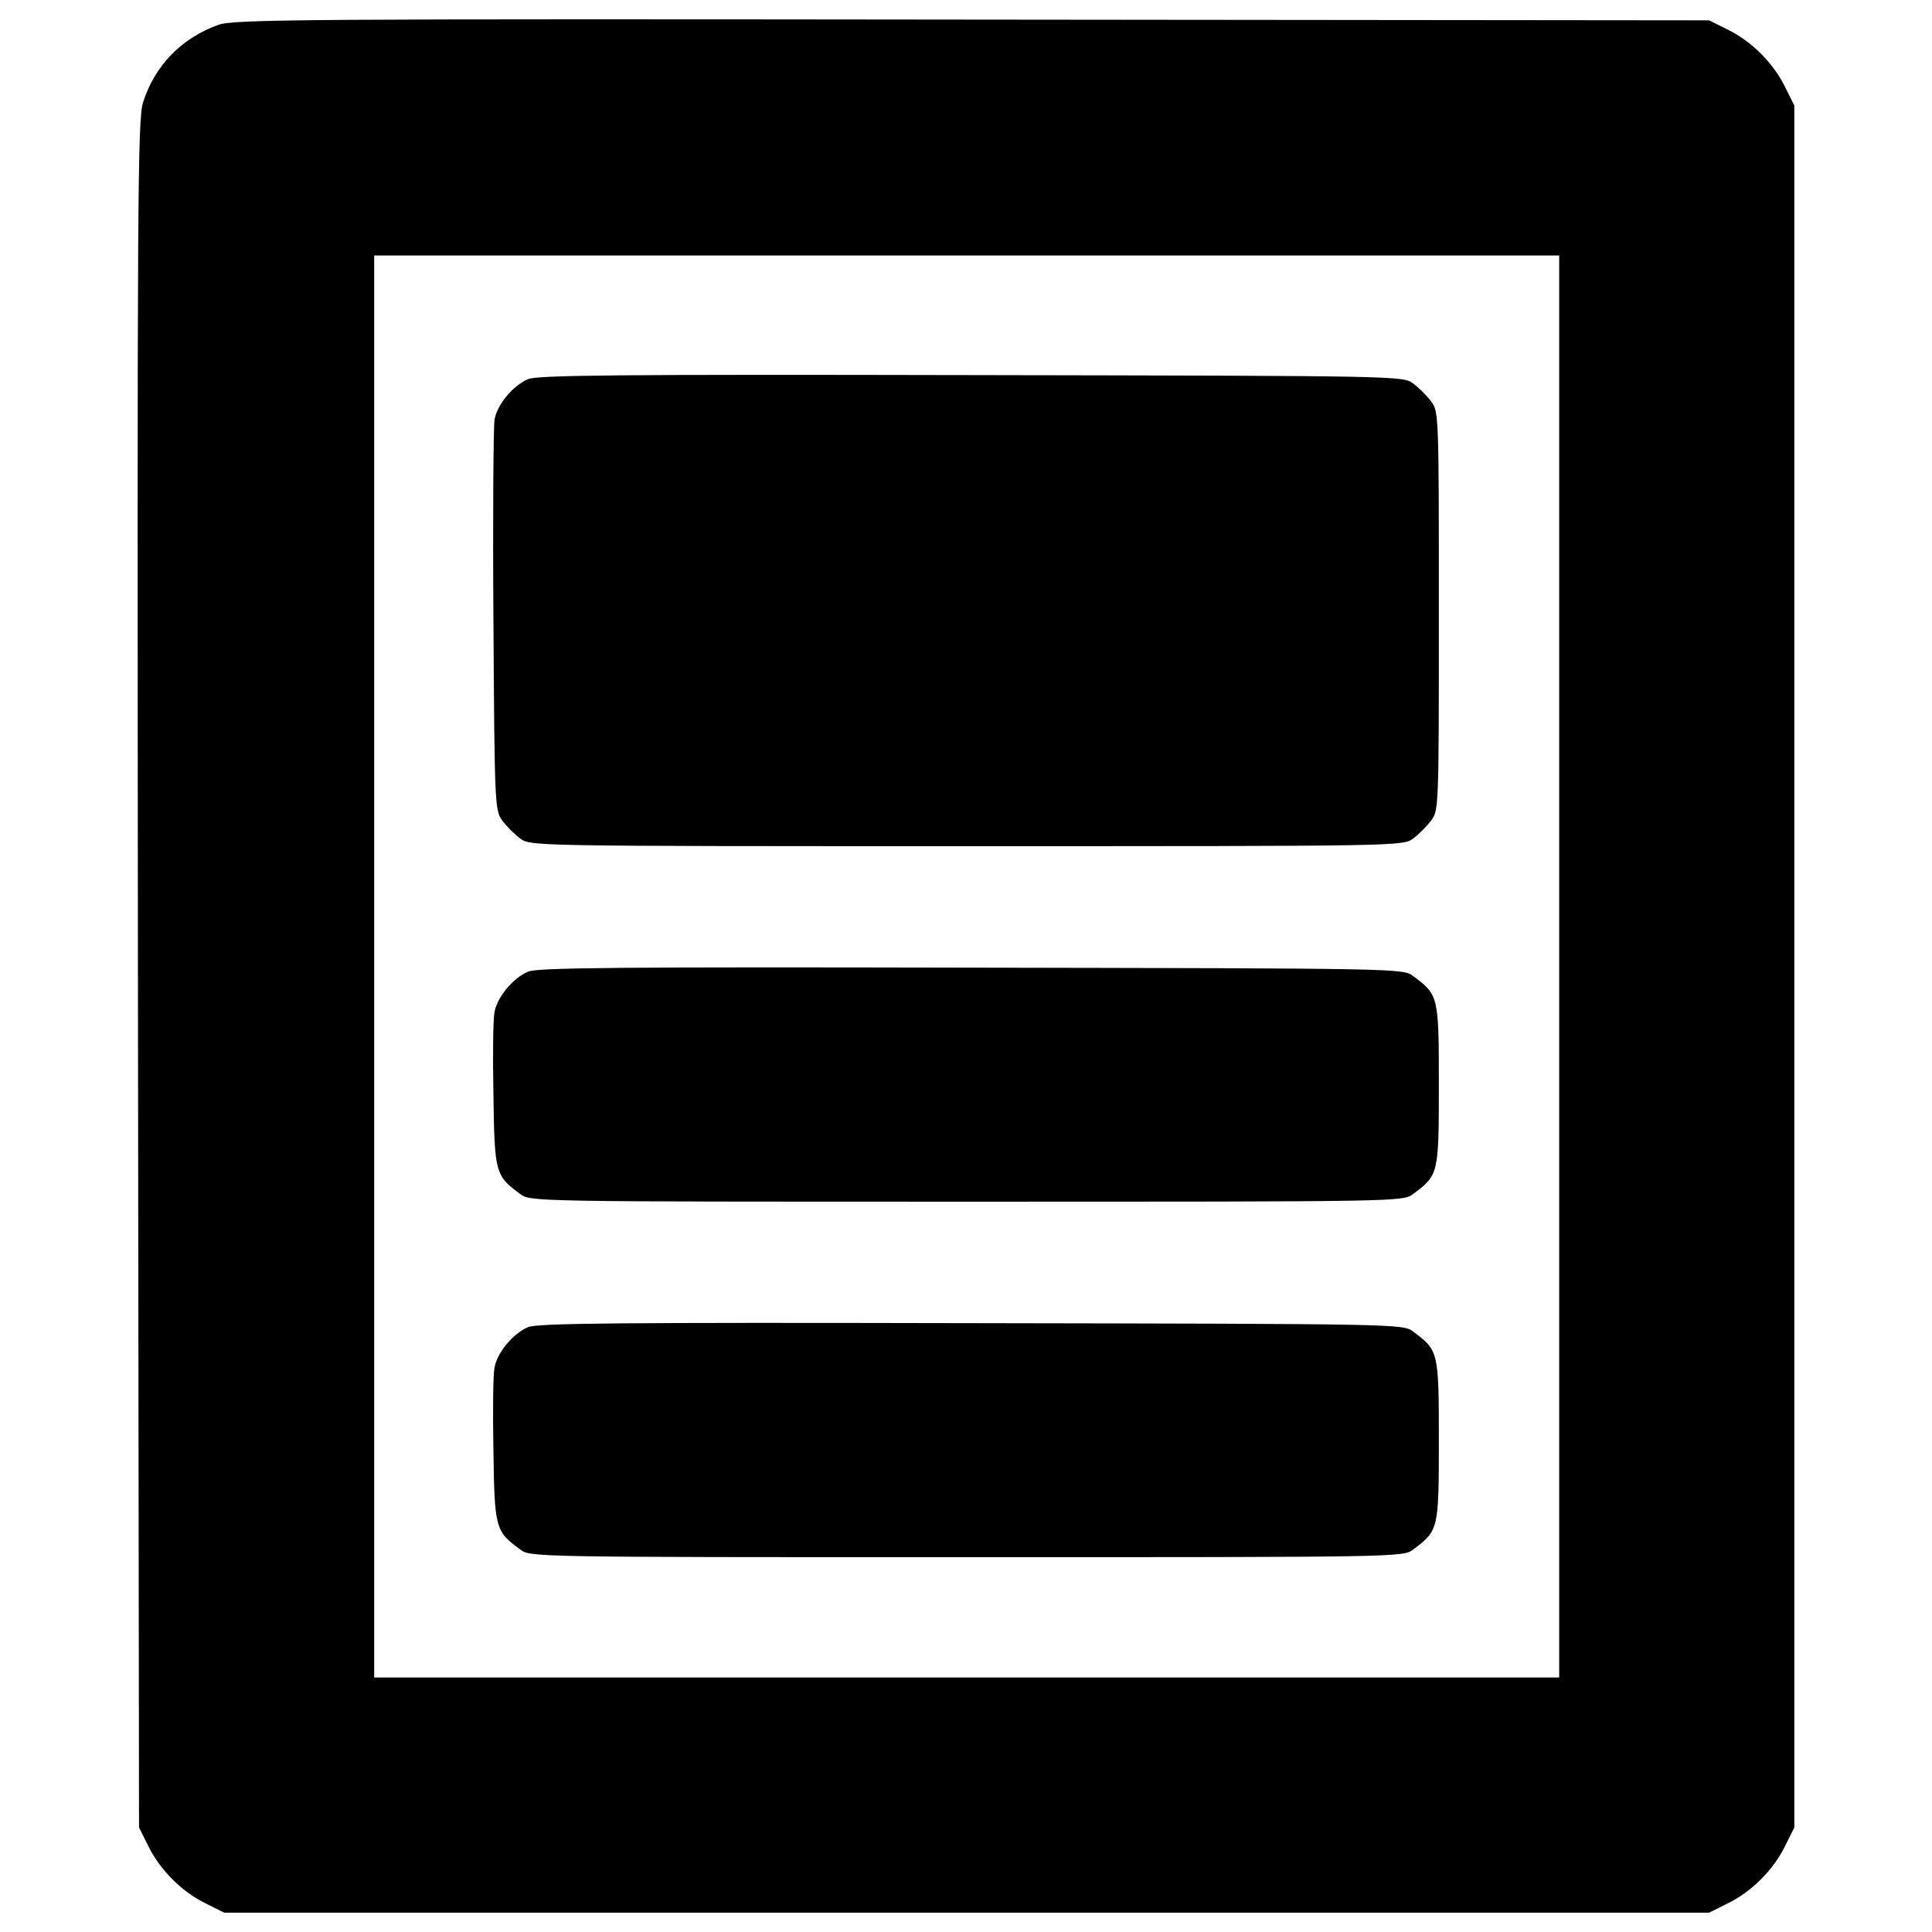 <?xml version="1.0" encoding="utf-8"?>
<!-- Svg Vector Icons : http://www.onlinewebfonts.com/icon -->
<!DOCTYPE svg PUBLIC "-//W3C//DTD SVG 1.1//EN" "http://www.w3.org/Graphics/SVG/1.1/DTD/svg11.dtd">
<svg version="1.1" xmlns="http://www.w3.org/2000/svg" xmlns:xlink="http://www.w3.org/1999/xlink" x="0px" y="0px" viewBox="0 0 1000 1000" enable-background="new 0 0 1000 1000" xml:space="preserve">
<g><g transform="translate(0,512) scale(0.1,-0.1)"><path d="M1131.7,4991.7c-189.8-67.1-329.7-208.9-391-400.6C712,4506.7,710.1,4088.9,713.9,79l5.7-4418.1l47.9-95.8c59.4-122.7,174.4-237.7,297.1-297.1l95.8-47.9h3843.1h3843.1l95.8,47.9c122.7,59.4,237.7,174.4,297.1,297.1l47.9,95.8V117.4v4456.5l-47.9,95.8c-59.4,122.7-174.4,237.7-297.1,297.1l-95.8,47.9l-3814.4,3.8C1601.3,5022.4,1208.4,5020.4,1131.7,4991.7z M8070.4,117.4v-3680.2H5003.6H1936.8V117.4v3680.2h3066.8h3066.8V117.4z"/><path d="M2732.2,3157.3c-78.6-34.5-159.1-132.3-172.5-208.9c-5.7-34.5-9.6-502.2-5.7-1042.7c5.7-956.5,7.7-981.4,46-1033.1c21.1-28.8,63.2-70.9,92-92c51.8-40.3,59.4-40.3,2311.6-40.3c2252.2,0,2259.9,0,2311.6,40.3c28.8,21.1,70.9,63.3,92,92c40.3,51.8,40.3,72.8,40.3,1084.9c0,1012,0,1033.1-40.3,1084.9c-21.1,28.8-63.3,70.9-92,92c-51.7,40.2-63.3,40.2-2288.6,44.1C3196.1,3182.3,2778.2,3178.4,2732.2,3157.3z"/><path d="M2732.2,90.5c-78.6-34.5-159.1-132.3-172.5-208.9c-7.7-34.5-9.6-226.2-5.7-429.4c5.7-402.5,9.6-417.9,138-511.8c51.8-40.3,59.4-40.3,2311.6-40.3c2252.2,0,2259.9,0,2311.6,40.3c130.4,97.8,132.3,101.6,132.3,563.5c0,462-1.9,465.8-132.3,563.5c-51.7,40.2-63.3,40.2-2288.6,44.1C3196.1,115.4,2778.2,111.6,2732.2,90.5z"/><path d="M2732.2-1749.6c-78.6-34.5-159.1-132.3-172.5-208.9c-7.7-34.5-9.6-226.2-5.7-429.4c5.7-402.5,9.6-417.9,138-511.8c51.8-40.2,59.4-40.2,2311.6-40.2c2252.2,0,2259.9,0,2311.6,40.2c130.4,97.8,132.3,101.6,132.3,563.5c0,462-1.9,465.8-132.3,563.5c-51.7,40.3-63.3,40.3-2288.6,44.1C3196.1-1724.7,2778.2-1728.5,2732.2-1749.6z"/></g></g>
</svg>